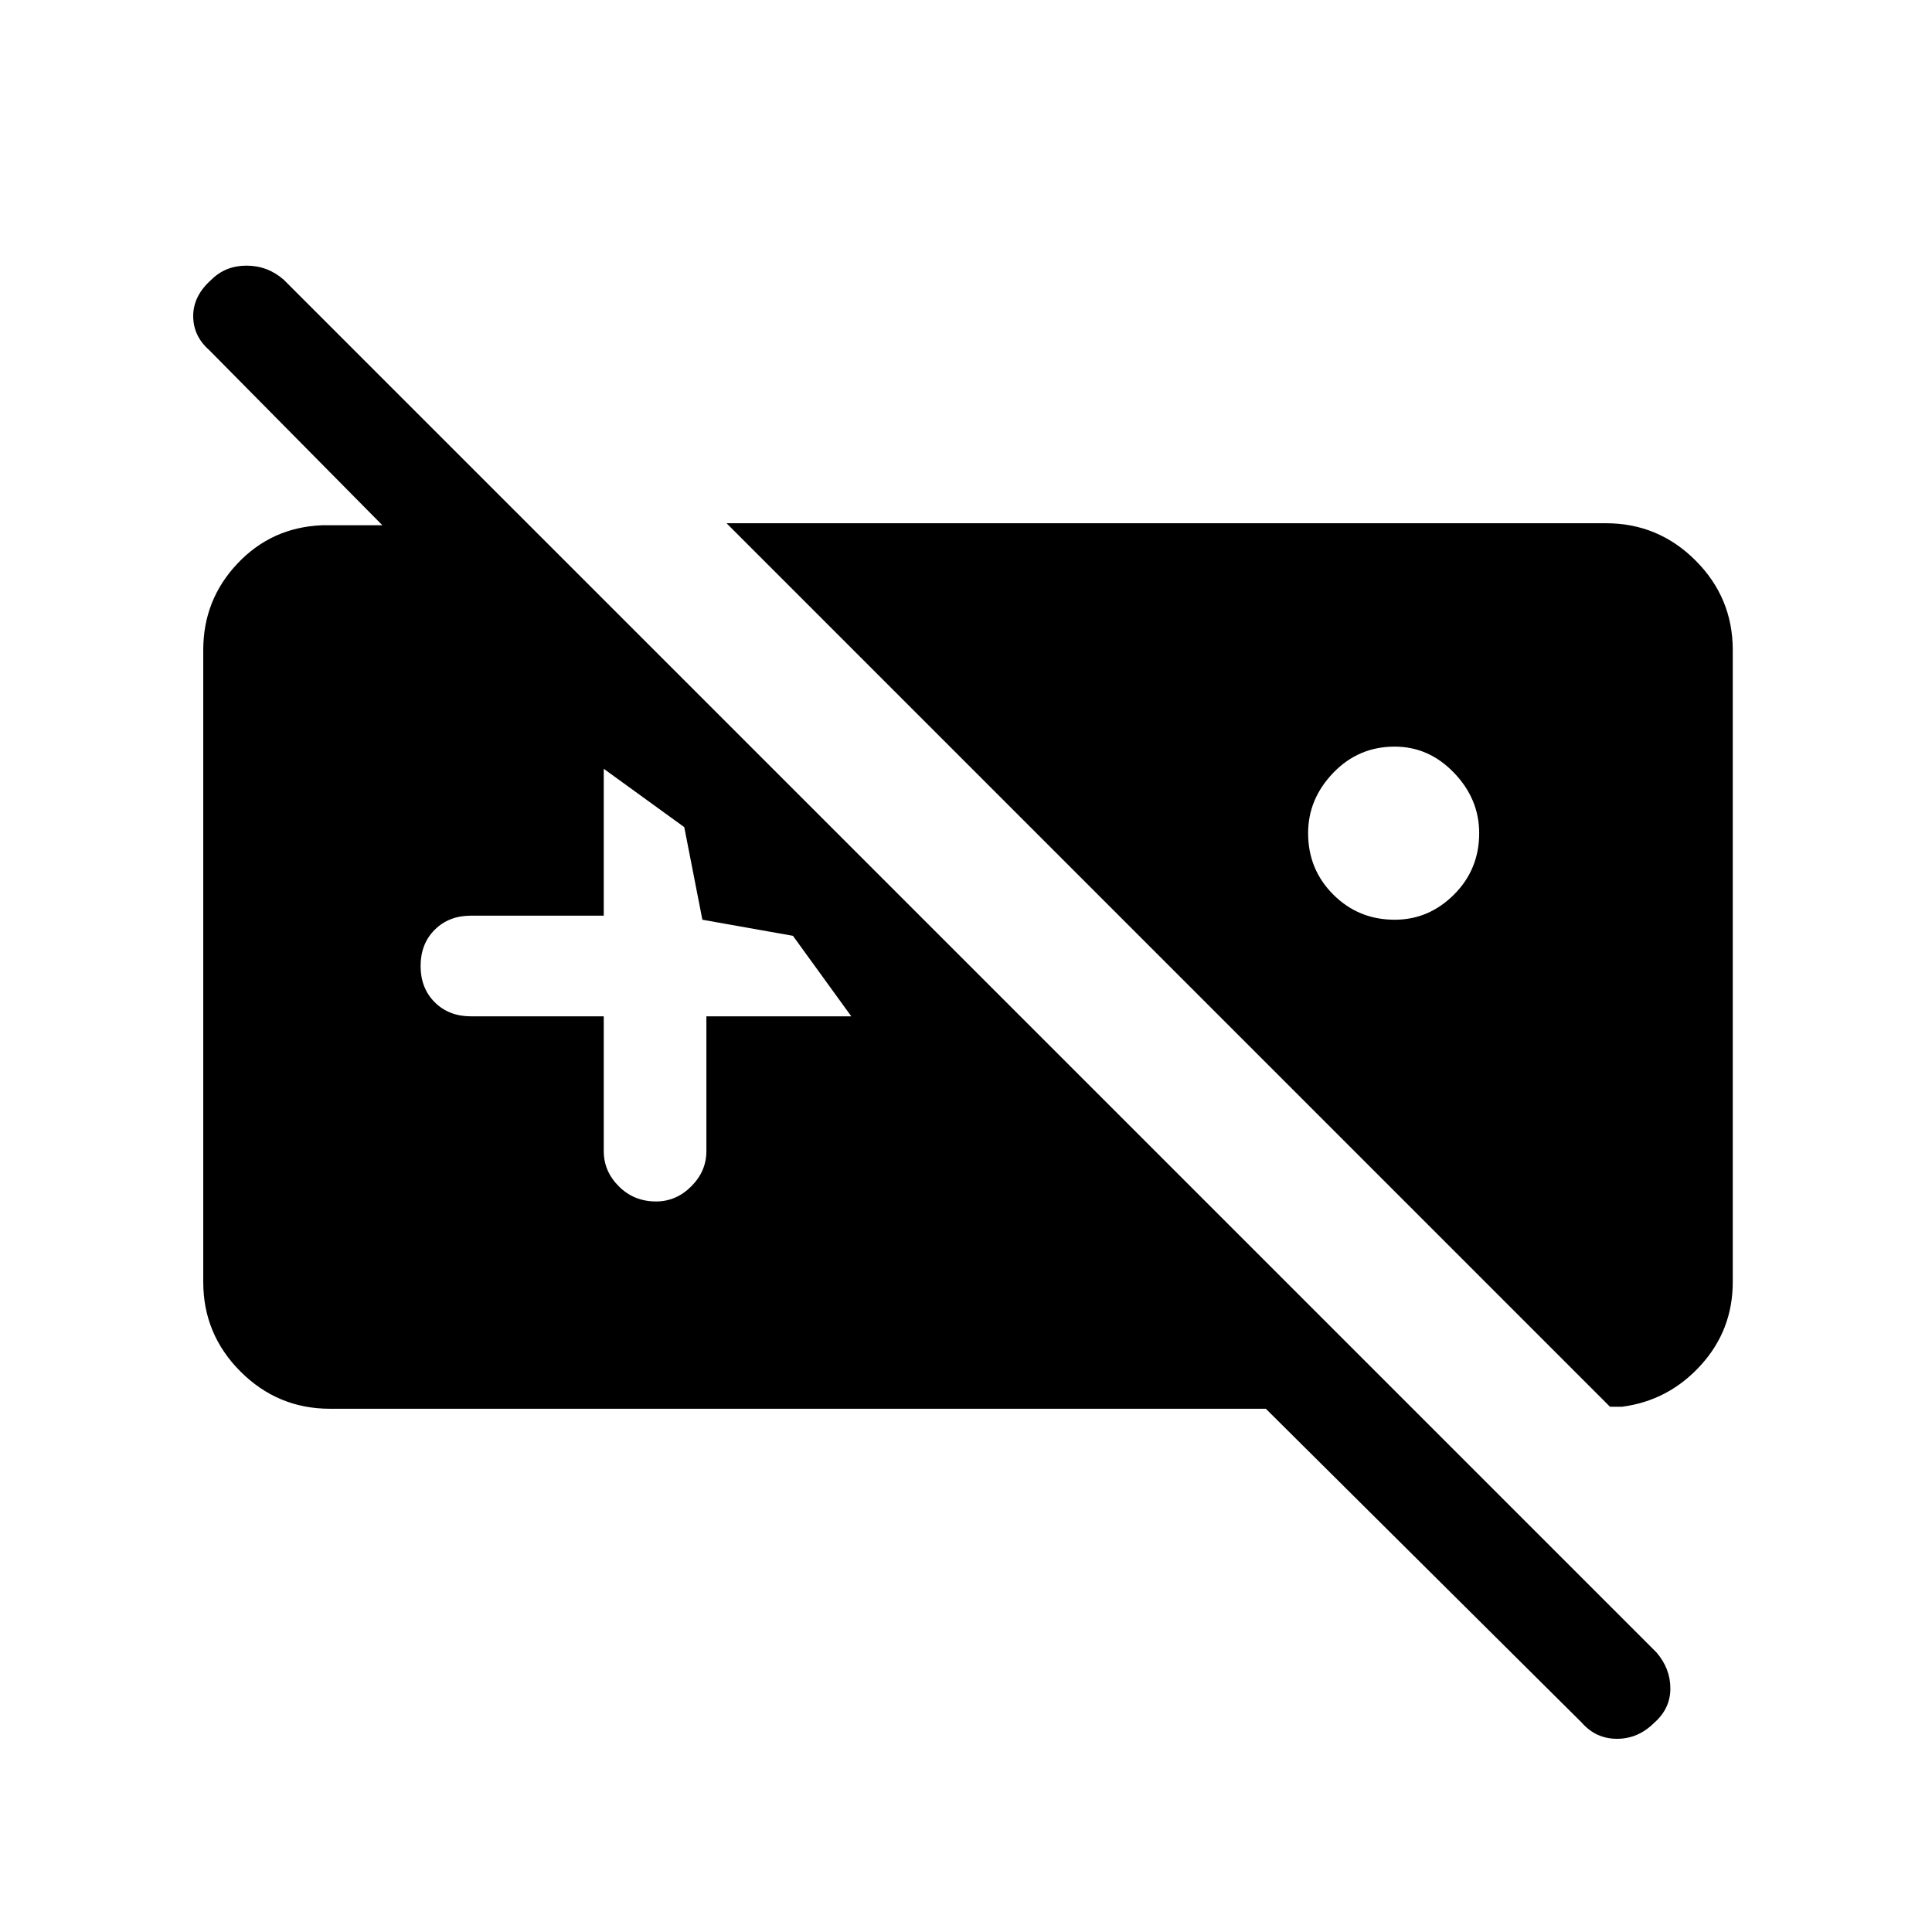 <svg xmlns="http://www.w3.org/2000/svg" height="40" width="40"><path d="M32.75 35.667 26.208 29.167H6.833Q5.75 29.167 4.979 28.396Q4.208 27.625 4.208 26.542V13.458Q4.208 12.417 4.917 11.667Q5.625 10.917 6.667 10.875H7.917L4.333 7.25Q4 6.958 4 6.542Q4 6.125 4.375 5.792Q4.667 5.5 5.104 5.5Q5.542 5.5 5.875 5.792L34.292 34.208Q34.583 34.542 34.583 34.958Q34.583 35.375 34.25 35.667Q33.917 36 33.479 36Q33.042 36 32.75 35.667ZM28.875 19.042Q28.125 19.042 27.604 18.521Q27.083 18 27.083 17.25Q27.083 16.542 27.604 16Q28.125 15.458 28.875 15.458Q29.583 15.458 30.104 16Q30.625 16.542 30.625 17.25Q30.625 18 30.104 18.521Q29.583 19.042 28.875 19.042ZM13.583 24.875Q14 24.875 14.312 24.562Q14.625 24.25 14.625 23.833V21.042H17.625L16.417 19.375L14.542 19.042L14.167 17.125L12.5 15.917V18.958H9.75Q9.292 18.958 9 19.25Q8.708 19.542 8.708 20Q8.708 20.458 9 20.75Q9.292 21.042 9.75 21.042H12.5V23.833Q12.5 24.25 12.812 24.562Q13.125 24.875 13.583 24.875ZM33.333 29.125H33.583Q34.542 29 35.208 28.271Q35.875 27.542 35.875 26.542V13.458Q35.875 12.375 35.104 11.604Q34.333 10.833 33.25 10.833H15.042Z"/></svg>